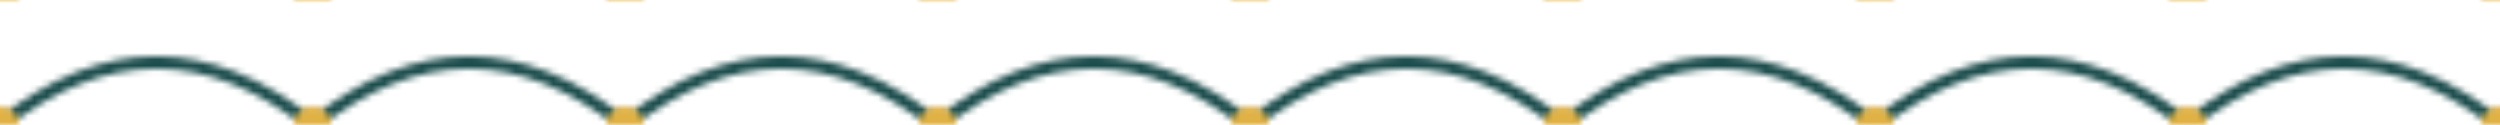 <svg xmlns="http://www.w3.org/2000/svg" width="400" height="20" viewBox="0 0 400 20">
  <defs>
    <pattern id="section-divider" x="0" y="0" width="400" height="20" patternUnits="userSpaceOnUse">
      <!-- Arch shapes -->
      <path d="M0,20 Q25,0 50,20 Q75,0 100,20 Q125,0 150,20 Q175,0 200,20 Q225,0 250,20 Q275,0 300,20 Q325,0 350,20 Q375,0 400,20" fill="none" stroke="#1c4c4c" stroke-width="2" />
      
      <!-- Gold dots -->
      <circle cx="0" cy="20" r="3" fill="#e0b144"/>
      <circle cx="50" cy="20" r="3" fill="#e0b144"/>
      <circle cx="100" cy="20" r="3" fill="#e0b144"/>
      <circle cx="150" cy="20" r="3" fill="#e0b144"/>
      <circle cx="200" cy="20" r="3" fill="#e0b144"/>
      <circle cx="250" cy="20" r="3" fill="#e0b144"/>
      <circle cx="300" cy="20" r="3" fill="#e0b144"/>
      <circle cx="350" cy="20" r="3" fill="#e0b144"/>
      <circle cx="400" cy="20" r="3" fill="#e0b144"/>
    </pattern>
  </defs>
  <rect width="400" height="20" fill="url(#section-divider)" />
</svg>

